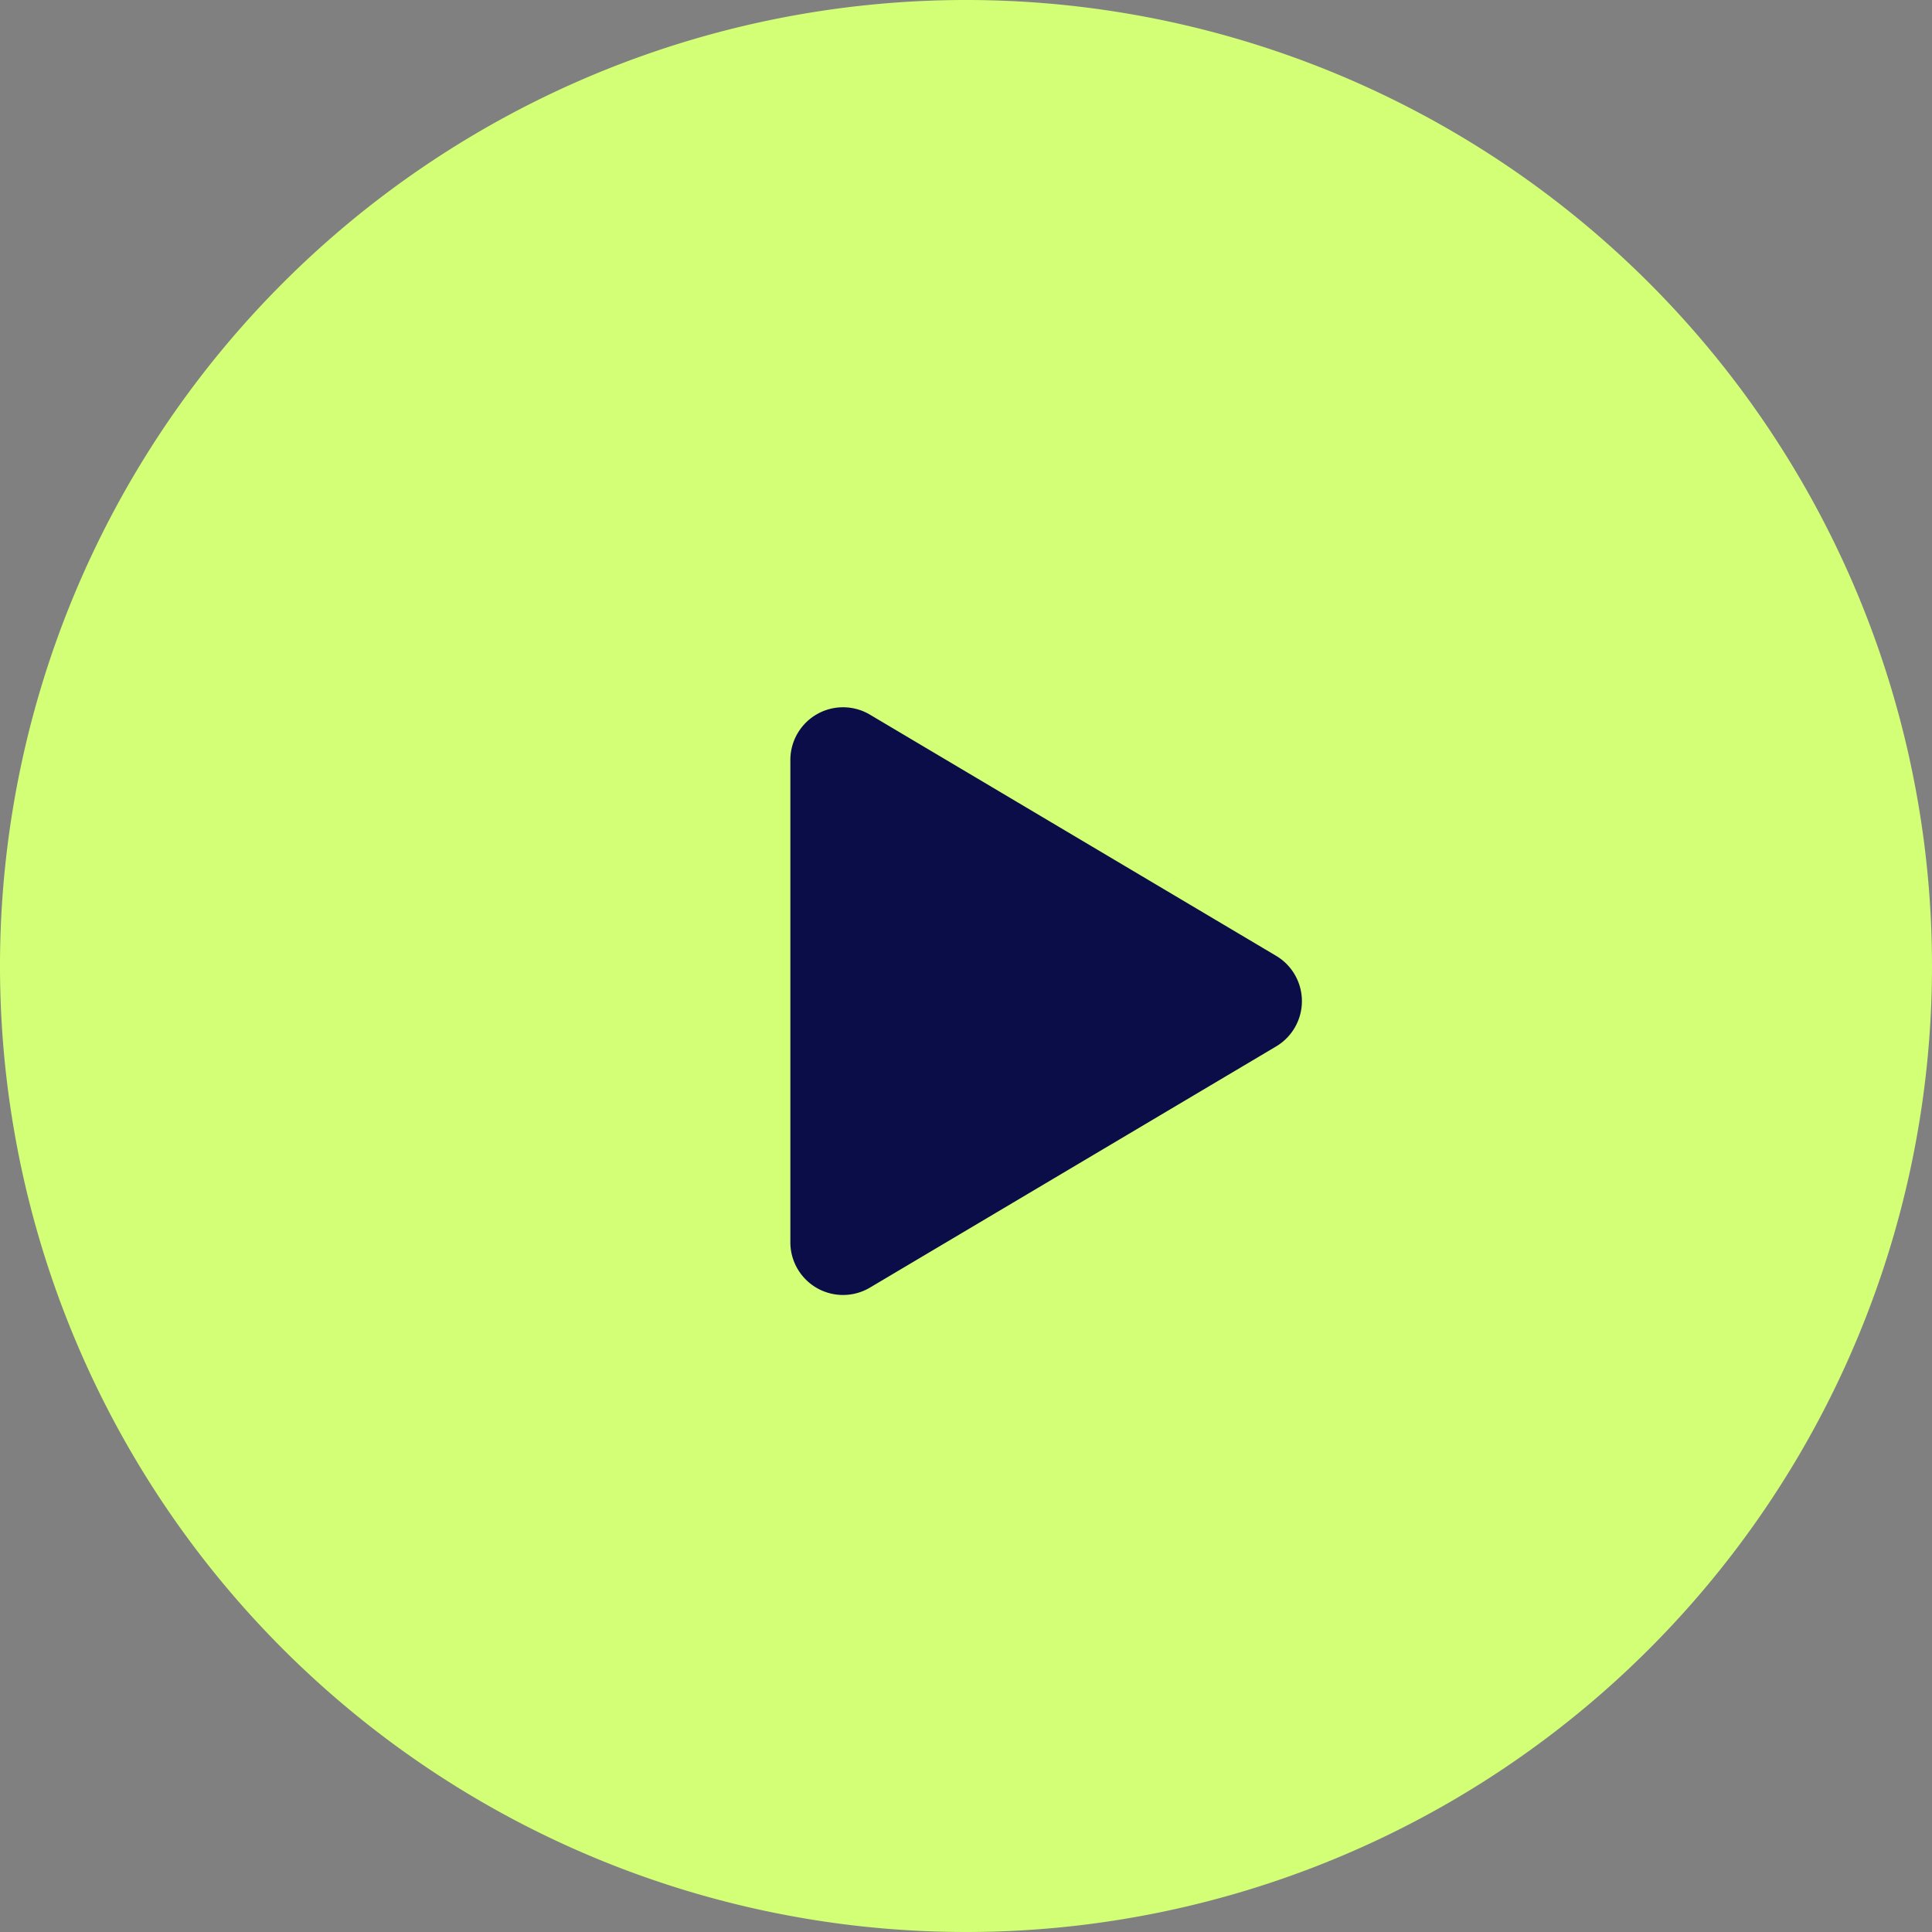<svg xmlns="http://www.w3.org/2000/svg" width="55" height="55" viewBox="0 0 55 55"><rect x="0" y="0" width="55" height="55" fill="#808080" stroke="none"/><g transform="translate(-554 -512)"><path d="M27.5,55A27.5,27.5,0,1,0,0,27.5,27.5,27.5,0,0,0,27.5,55Z" transform="translate(554 567) rotate(-90)" fill="#d2ff75"/><path d="M8.21,2.172a1.5,1.5,0,0,1,2.58,0l6.865,11.562A1.5,1.5,0,0,1,16.365,16H2.635a1.5,1.5,0,0,1-1.29-2.266Z" transform="translate(592.5 531) rotate(90)" fill="#0b0d48"/></g></svg>